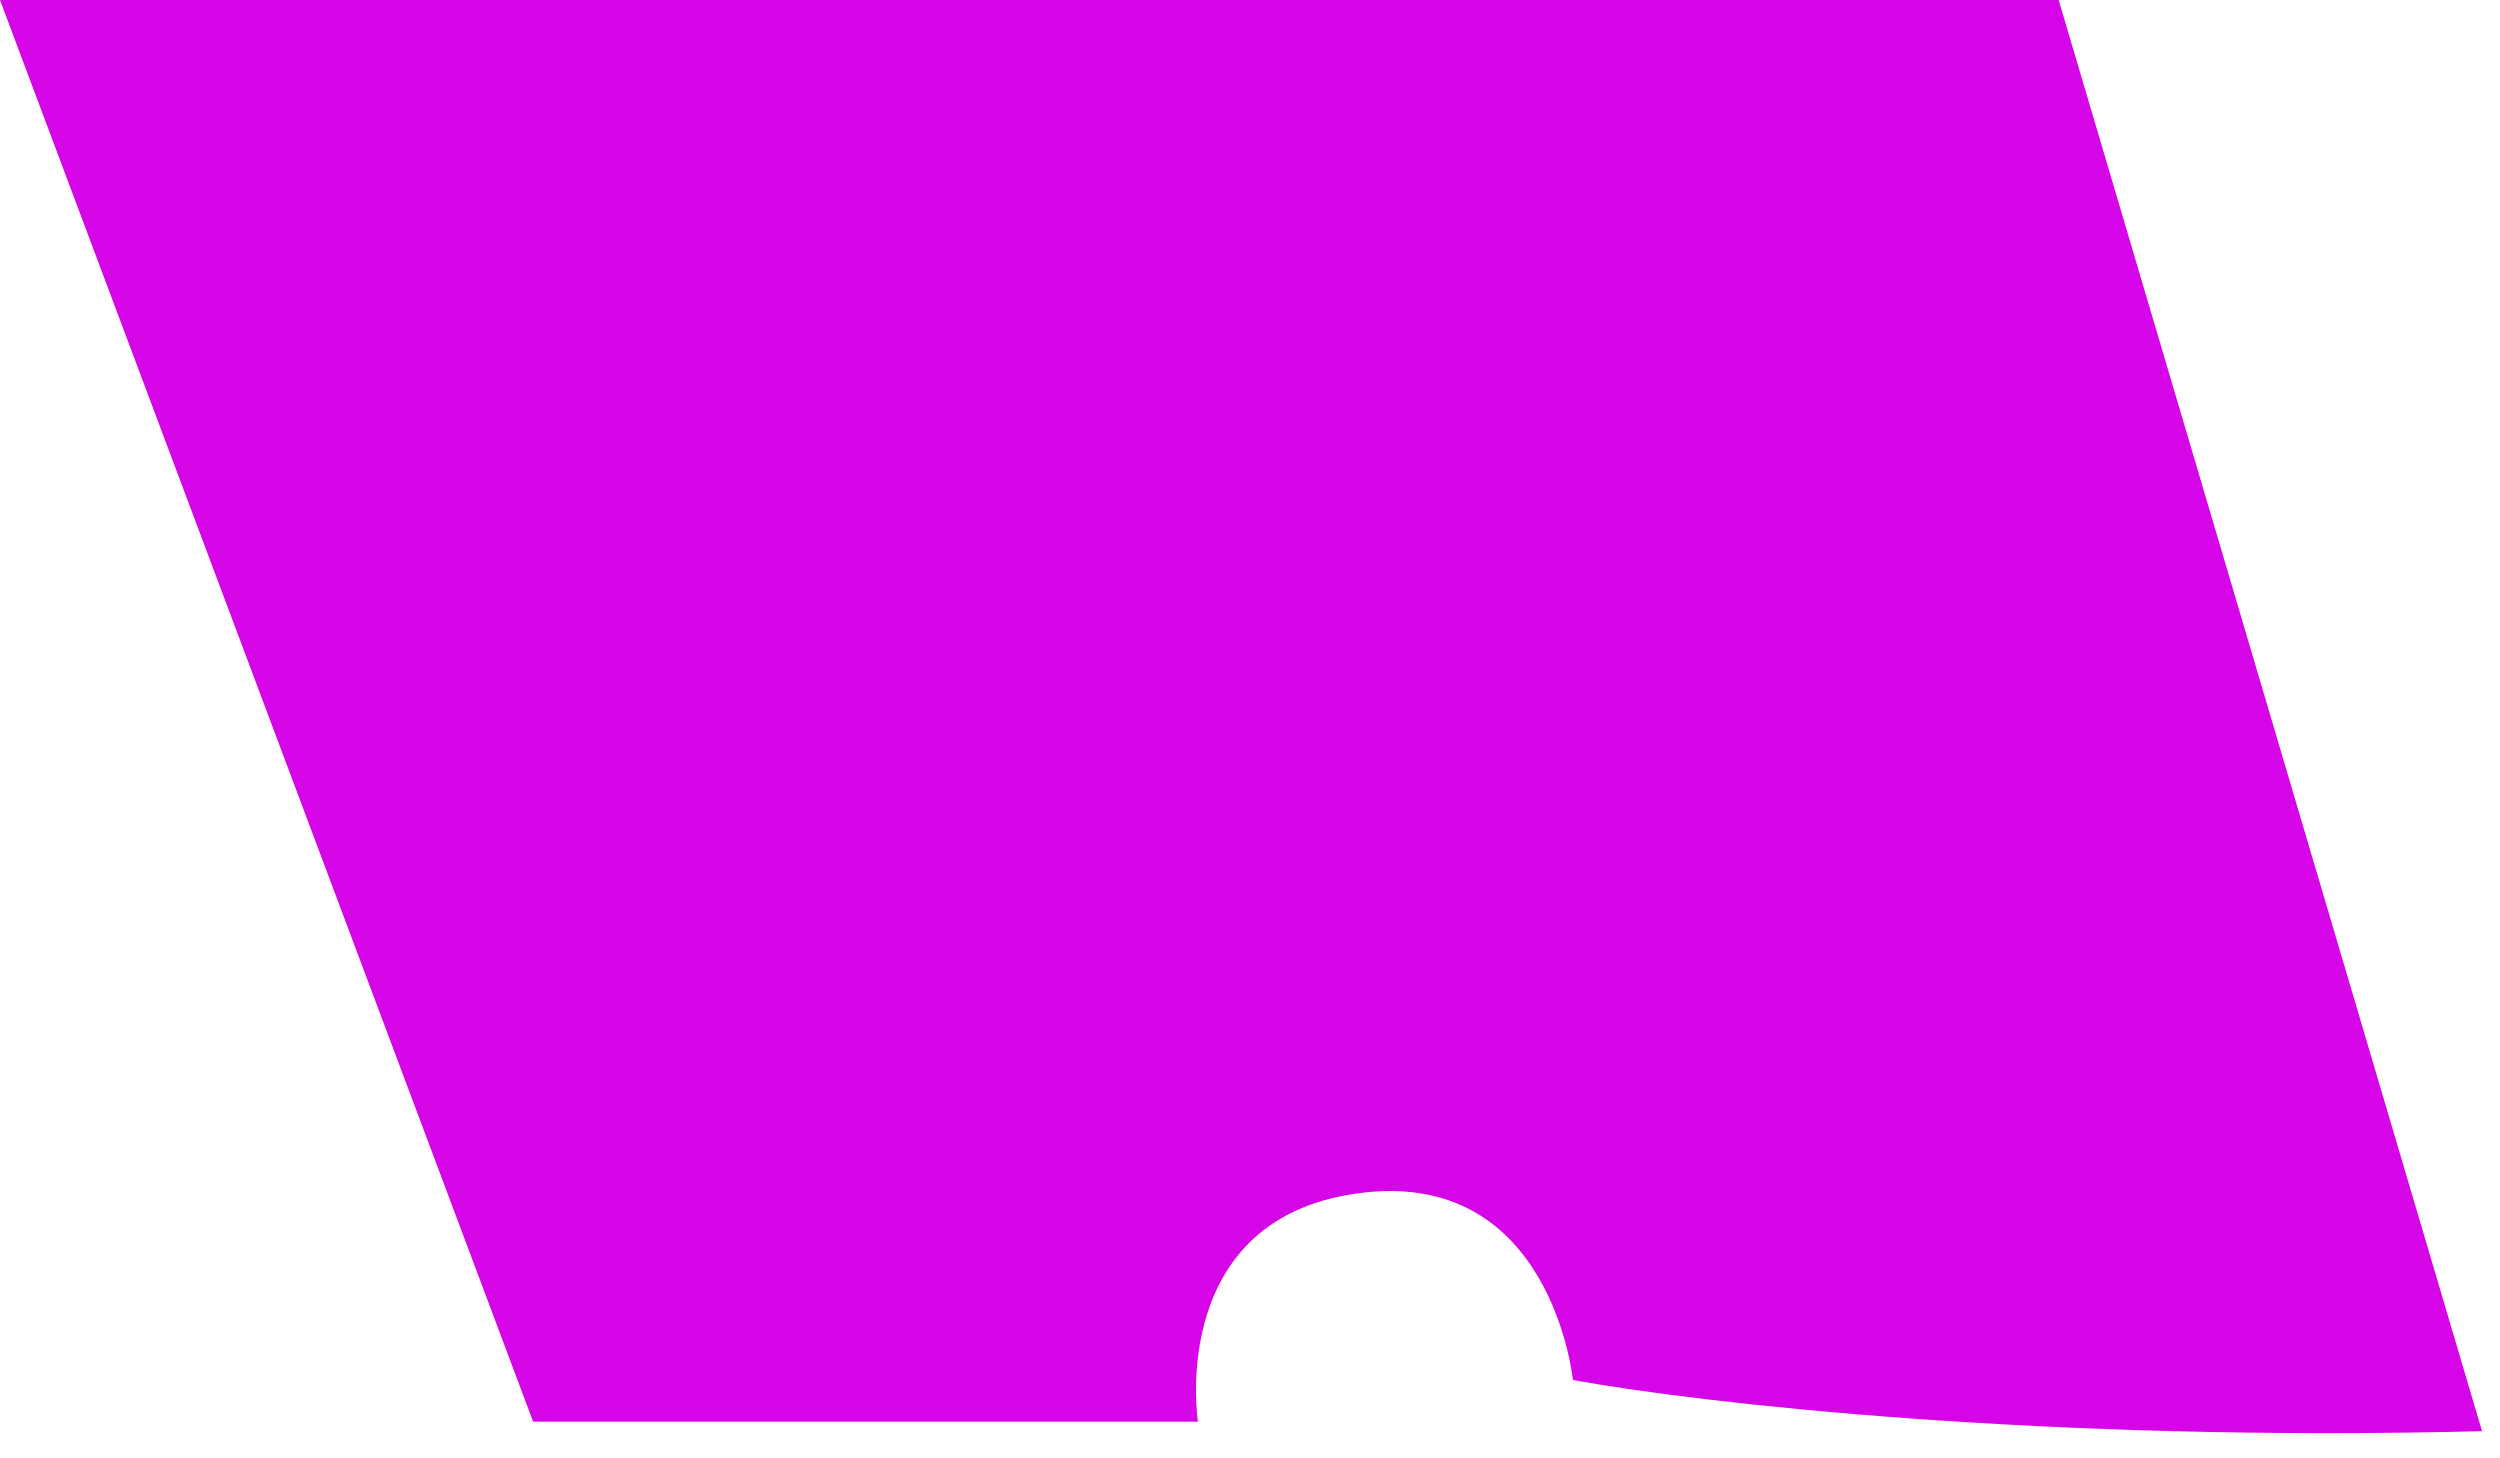 <svg width="60" height="35" viewBox="0 0 60 35" fill="none" xmlns="http://www.w3.org/2000/svg">
<path fill-rule="evenodd" clip-rule="evenodd" d="M12.795 34.12H28.75C28.75 34.12 27.979 29.15 32.75 28.62C37.25 28.12 37.75 33.12 37.75 33.12C40.908 33.694 49.161 34.615 59.569 34.348L49.408 0H0L12.795 34.12Z" fill="#D505E8"/>
</svg>
